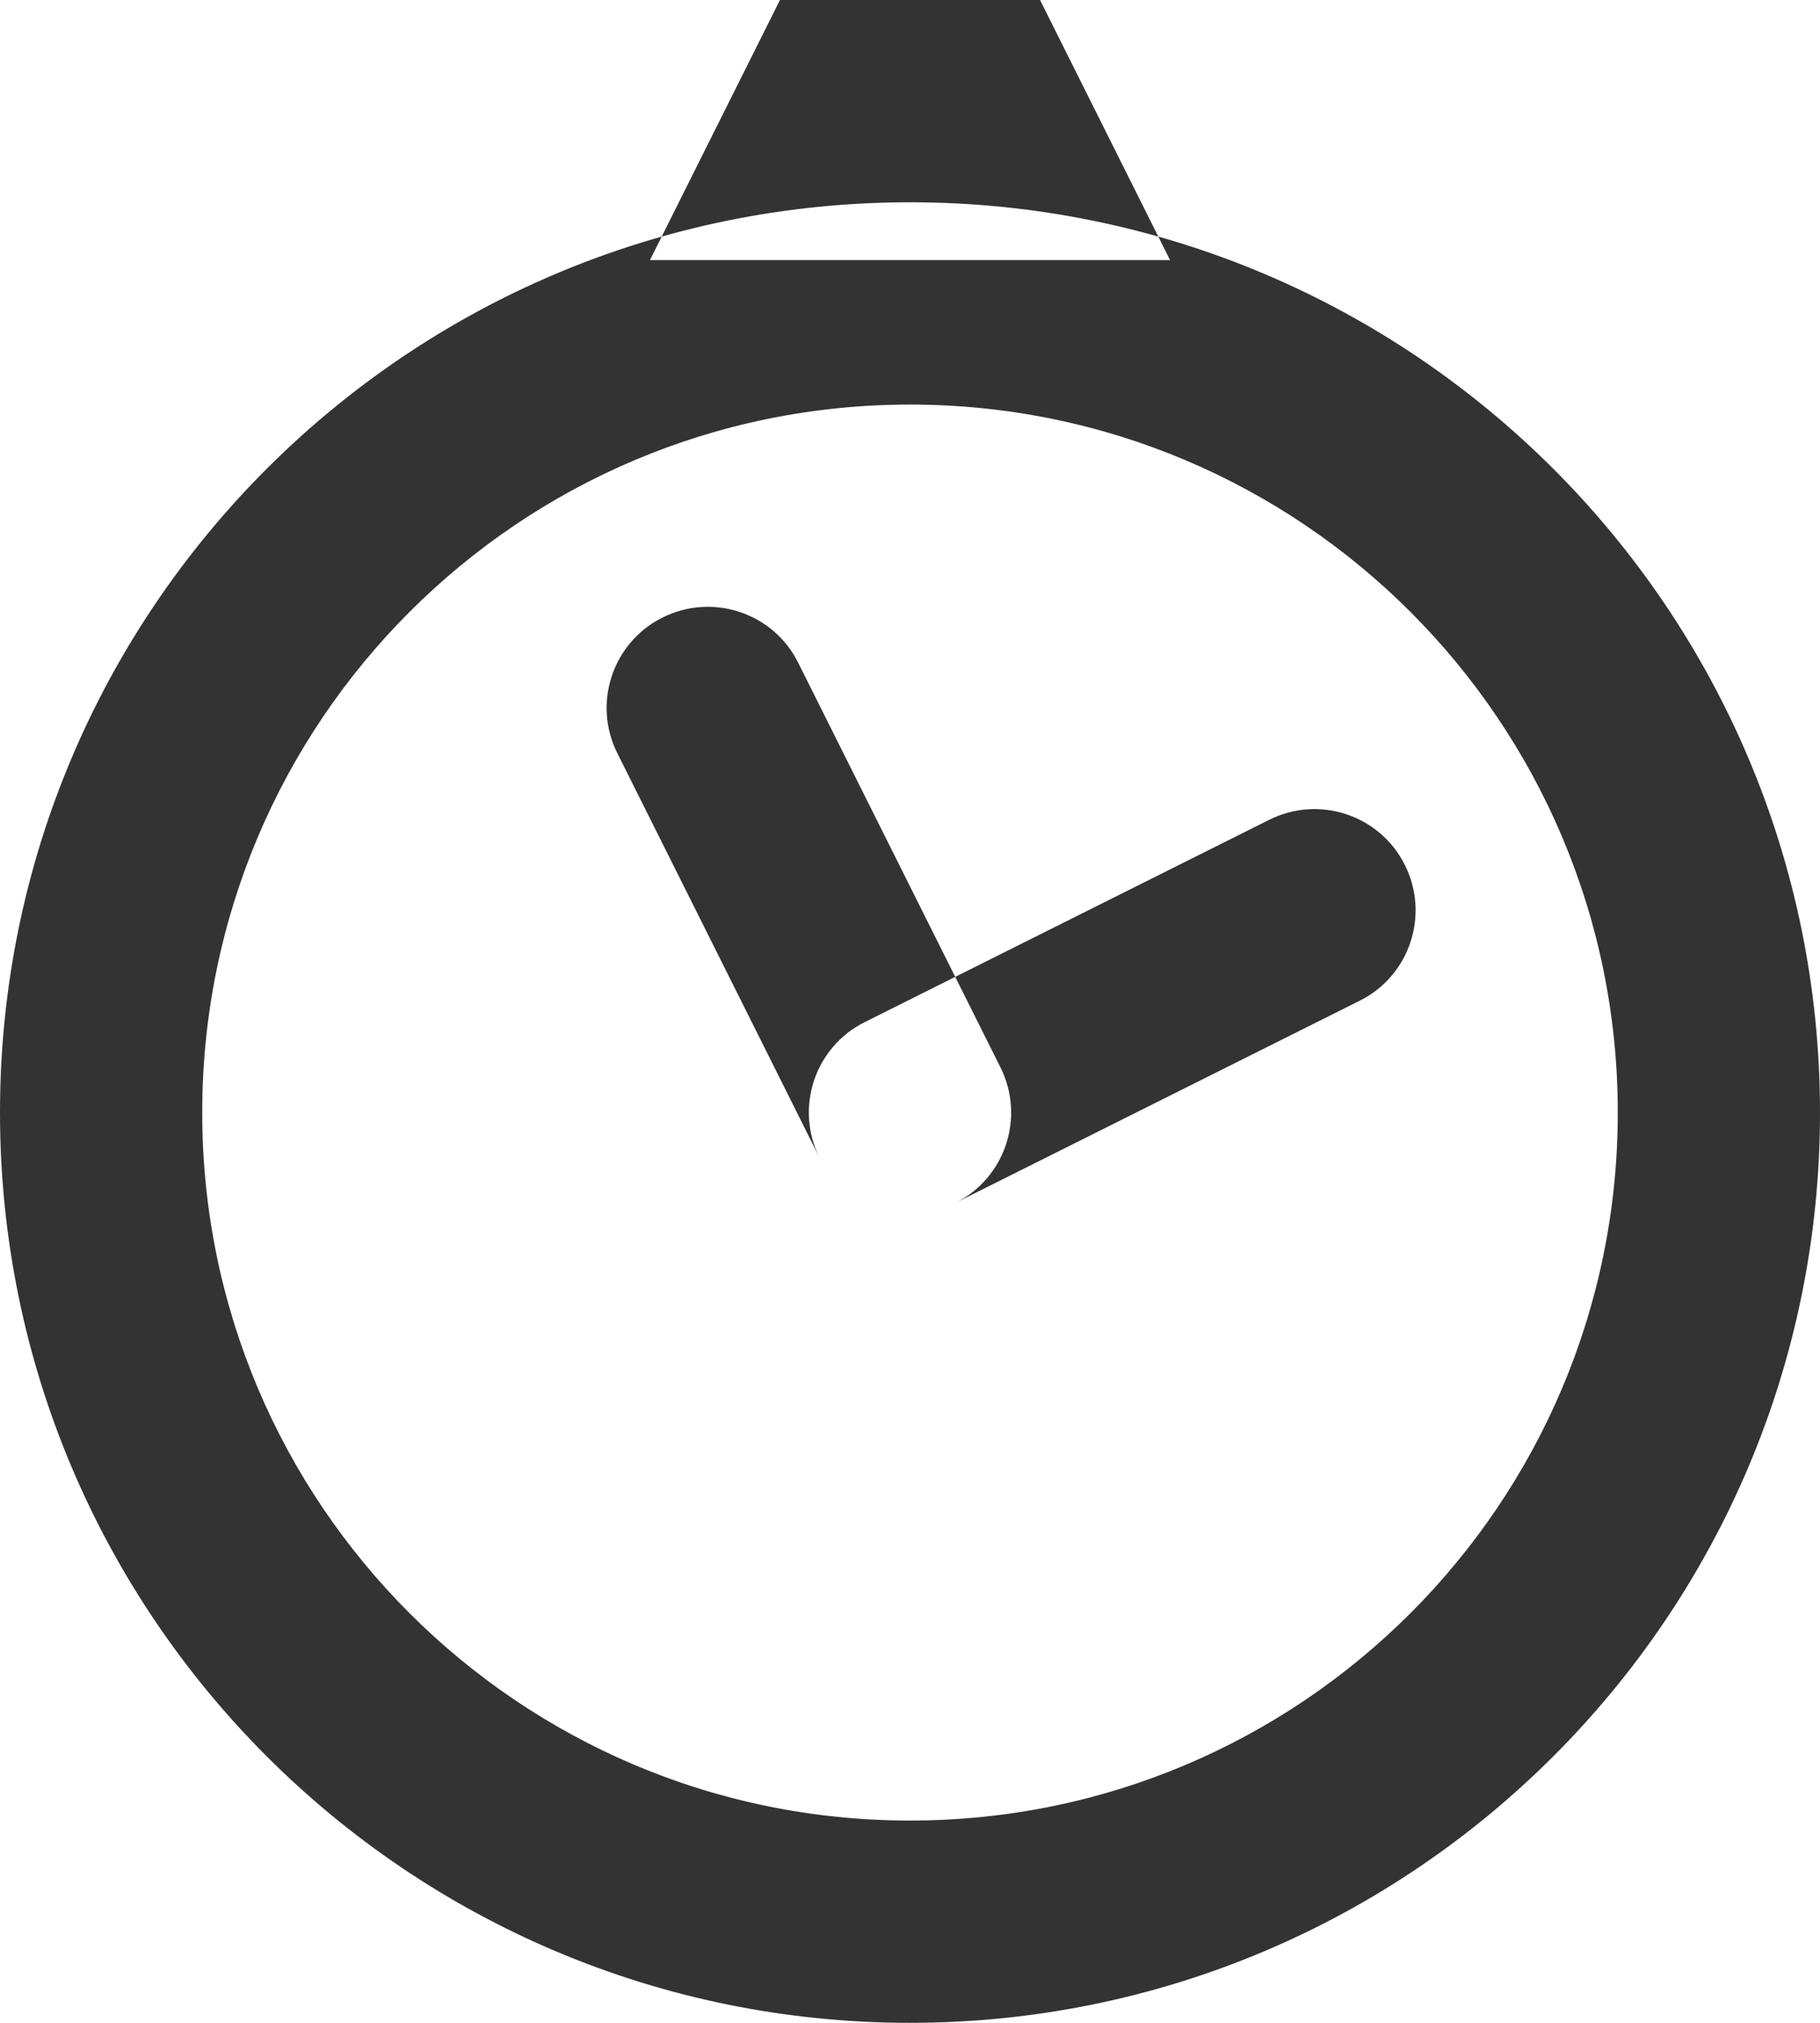 <?xml version="1.0" encoding="UTF-8" standalone="no"?>
<svg width="9px" height="10px" viewBox="0 0 9 10" version="1.1" xmlns="http://www.w3.org/2000/svg" xmlns:xlink="http://www.w3.org/1999/xlink">
    <!-- Generator: sketchtool 3.7.2 (28276) - http://www.bohemiancoding.com/sketch -->
    <title>A628D88C-4D58-449D-9116-FDDCA6E6227E</title>
    <desc>Created with sketchtool.</desc>
    <defs></defs>
    <g id="Symbols" stroke="none" stroke-width="1" fill="none" fill-rule="evenodd">
        <g id="time-bage" transform="translate(-10, -5)" fill="#333333">
            <path d="M14.5,14 L14.5,14 C16.433,14 18,12.433 18,10.5 C18,8.567 16.433,7 14.5,7 C12.567,7 11,8.567 11,10.5 C11,12.433 12.567,14 14.5,14 L14.5,14 L14.5,14 Z M14.5,15 L14.5,15 C12.015,15 10,12.985 10,10.5 C10,8.015 12.015,6 14.5,6 C16.985,6 19,8.015 19,10.5 C19,12.985 16.985,15 14.5,15 L14.5,15 L14.5,15 Z M13.214,6.286 L13.857,5 L15.143,5 L15.786,6.286 L13.214,6.286 Z M13.053,8.724 L14.053,10.724 C14.176,10.971 14.477,11.071 14.724,10.947 C14.971,10.824 15.071,10.523 14.947,10.276 L13.947,8.276 C13.824,8.029 13.523,7.929 13.276,8.053 C13.029,8.176 12.929,8.477 13.053,8.724 L13.053,8.724 L13.053,8.724 Z M14.724,10.947 L16.724,9.947 C16.971,9.824 17.071,9.523 16.947,9.276 C16.824,9.029 16.523,8.929 16.276,9.053 L14.276,10.053 C14.029,10.176 13.929,10.477 14.053,10.724 C14.176,10.971 14.477,11.071 14.724,10.947 L14.724,10.947 L14.724,10.947 Z" id="time"></path>
        </g>
    </g>
</svg>